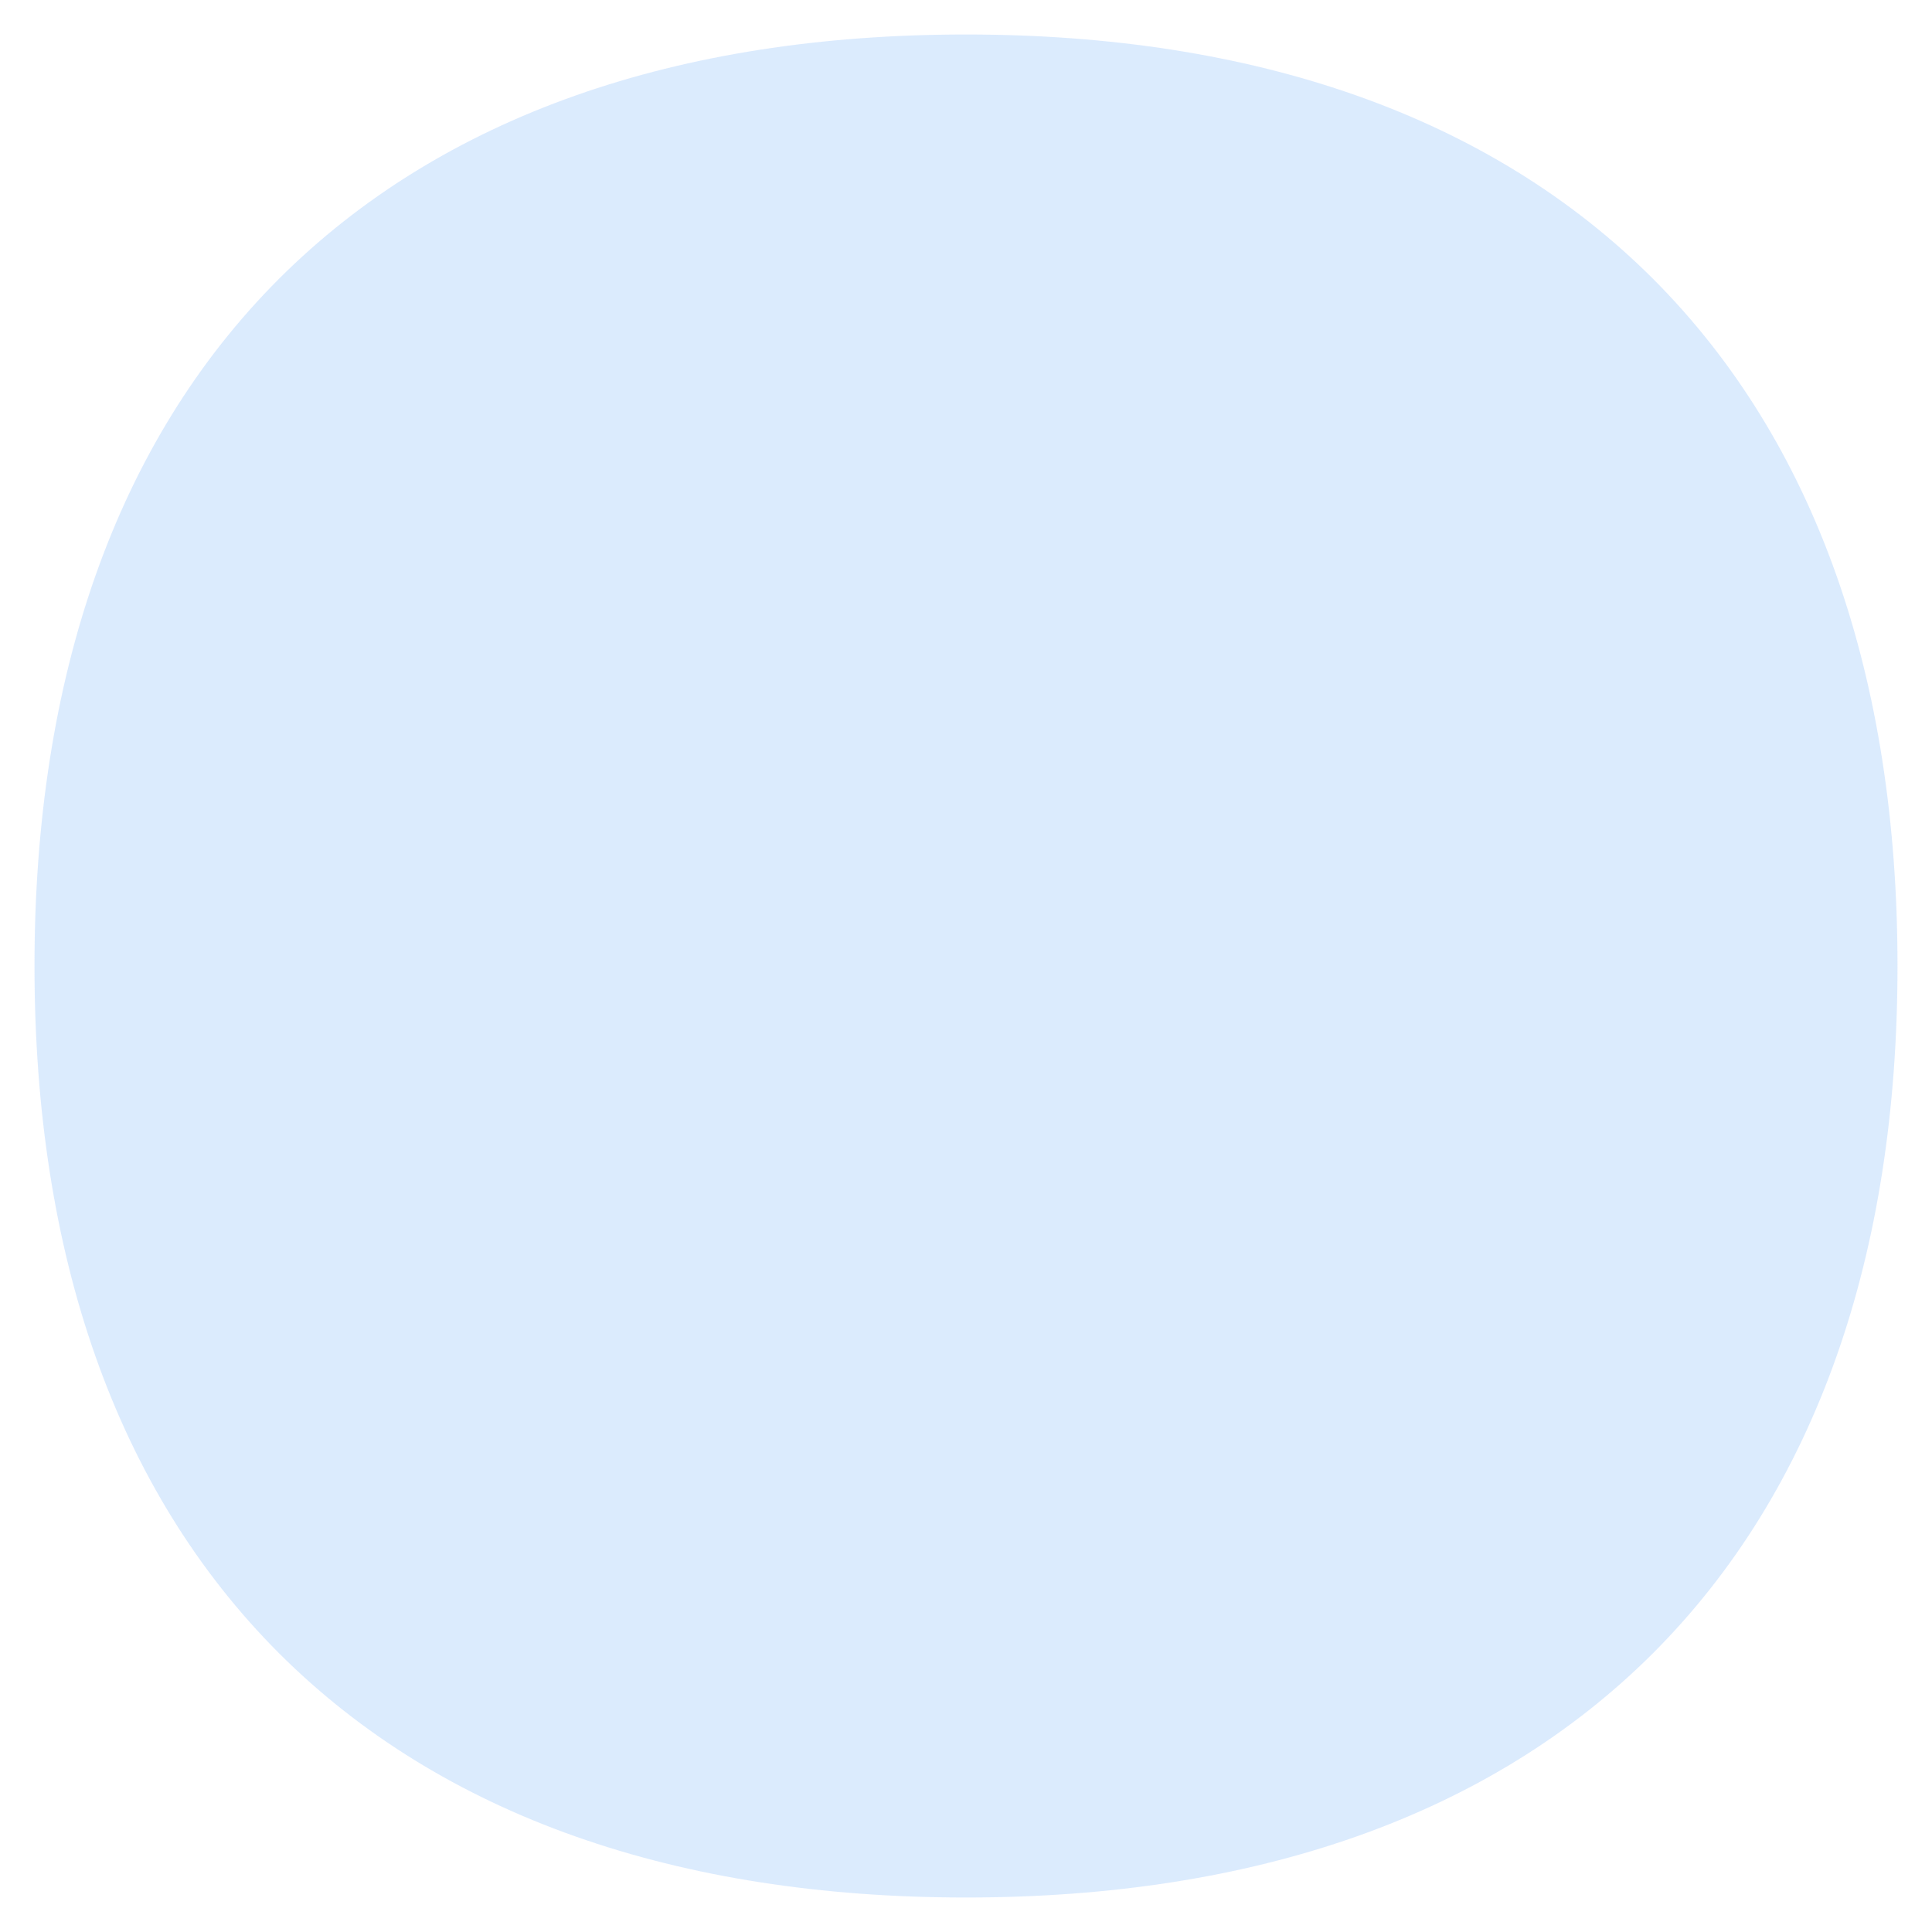 <svg xmlns="http://www.w3.org/2000/svg" fill="none" viewBox="0 0 48 48" height="48" width="48">
<g id="add-circle--button-remove-cross-add-buttons-plus-circle-+-mathematics-math" opacity="0.32">
<path id="Union" fill="#8fbffa" d="M24 0.857c-7.173 0 -13.018 2.023 -17.071 6.072C2.88 10.982 0.857 16.827 0.857 24s2.023 13.018 6.072 17.071C10.982 45.12 16.827 47.143 24 47.143s13.018 -2.023 17.071 -6.072C45.12 37.018 47.143 31.173 47.143 24s-2.023 -13.018 -6.072 -17.071C37.018 2.88 31.173 0.857 24 0.857Z" stroke-width="3.429">
</path>
</g>
<path id="Union_2" fill-rule="evenodd" d="M26.136 13.622a2.143 2.143 0 0 0 -4.286 0v8.242h-8.537a2.143 2.143 0 1 0 0 4.286h8.537v8.537a2.143 2.143 0 0 0 4.286 0v-8.537h8.242a2.143 2.143 0 1 0 0 -4.286H26.136V13.622Z" clip-rule="evenodd" stroke-width="3.429"></path>
</svg>